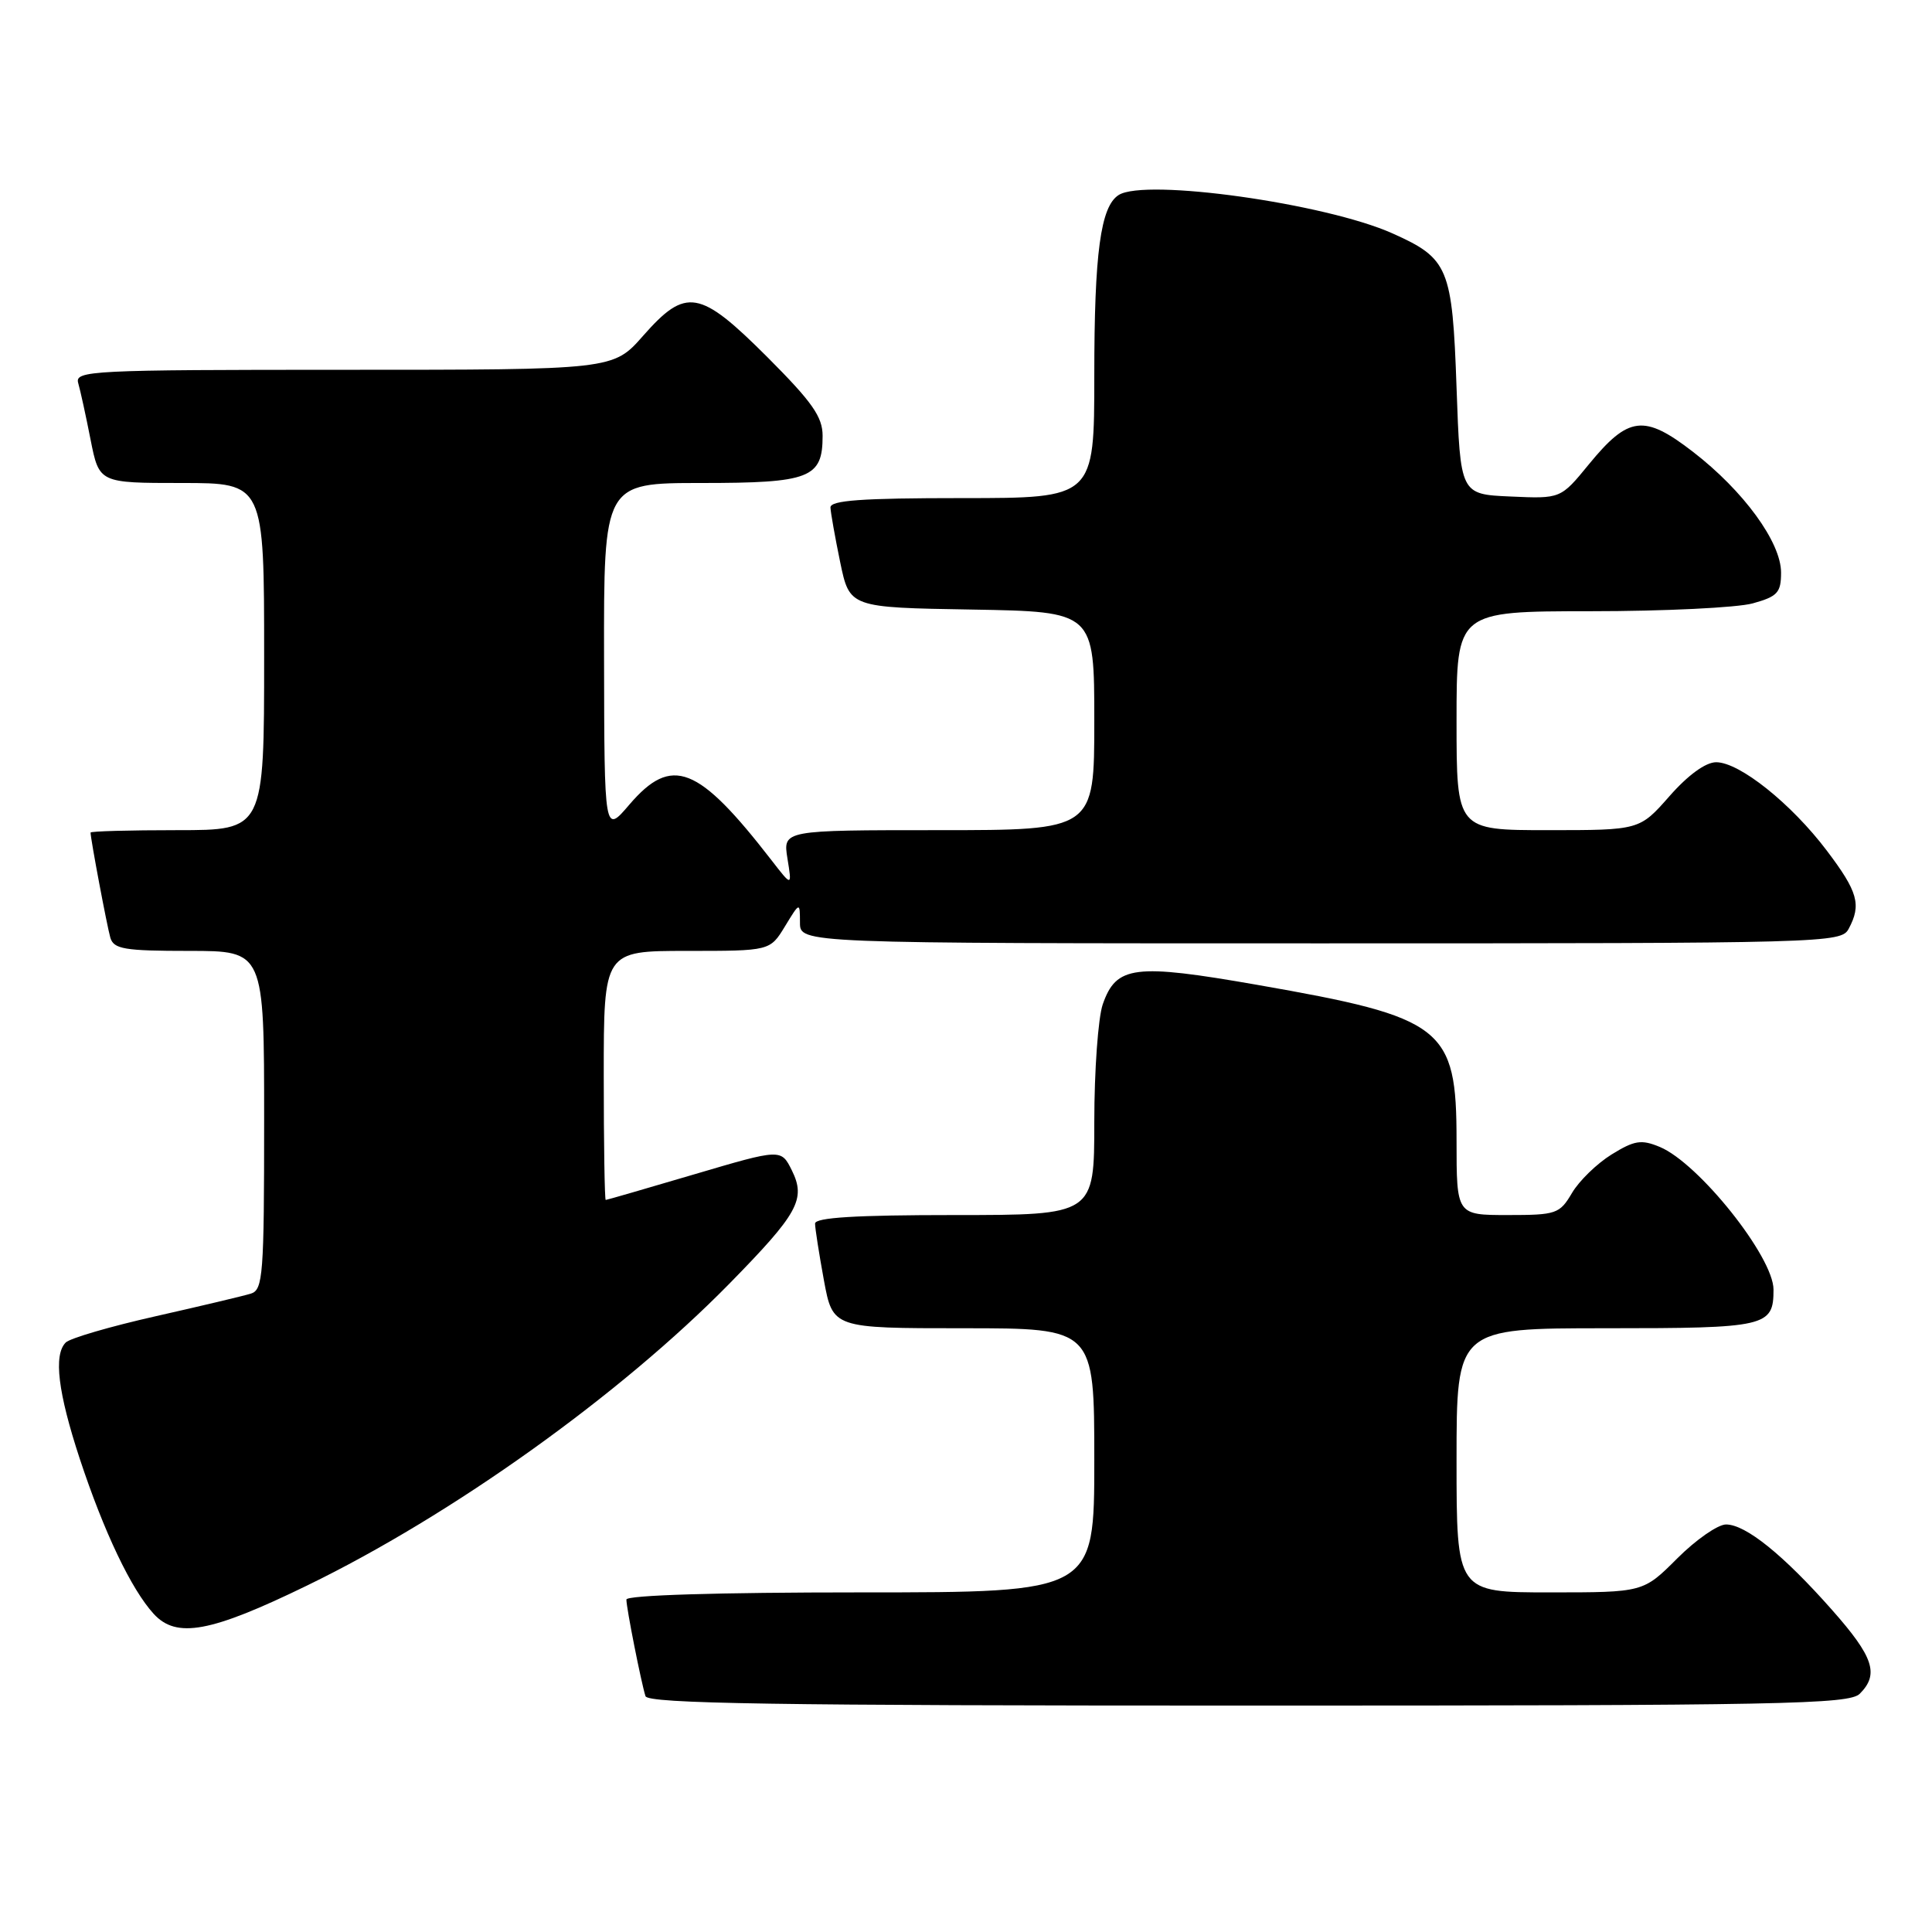 <?xml version="1.0" encoding="UTF-8" standalone="no"?>
<!DOCTYPE svg PUBLIC "-//W3C//DTD SVG 1.1//EN" "http://www.w3.org/Graphics/SVG/1.1/DTD/svg11.dtd" >
<svg xmlns="http://www.w3.org/2000/svg" xmlns:xlink="http://www.w3.org/1999/xlink" version="1.1" viewBox="0 0 256 256">
 <g >
 <path fill="currentColor"
d=" M 246.43 224.43 C 249.02 221.84 248.27 219.56 242.75 213.32 C 236.30 206.02 231.31 202.00 228.71 202.00 C 227.62 202.00 224.71 204.03 222.24 206.50 C 217.74 211.00 217.74 211.00 205.37 211.00 C 193.00 211.00 193.00 211.00 193.00 193.50 C 193.00 176.00 193.00 176.00 212.80 176.00 C 234.08 176.00 235.00 175.79 235.00 170.88 C 235.00 166.55 225.07 154.10 219.92 151.97 C 217.48 150.96 216.58 151.10 213.55 152.97 C 211.61 154.17 209.25 156.46 208.30 158.07 C 206.66 160.85 206.22 161.00 199.78 161.00 C 193.00 161.00 193.00 161.00 193.00 151.13 C 193.00 136.11 191.35 134.83 166.60 130.50 C 150.29 127.65 147.91 127.95 146.12 133.08 C 145.51 134.85 145.00 141.86 145.00 148.65 C 145.00 161.00 145.00 161.00 126.50 161.00 C 113.37 161.00 108.00 161.33 108.00 162.13 C 108.00 162.76 108.53 166.13 109.17 169.63 C 110.35 176.00 110.35 176.00 127.67 176.00 C 145.00 176.00 145.00 176.00 145.00 193.50 C 145.00 211.00 145.00 211.00 114.00 211.00 C 95.07 211.00 83.00 211.37 83.00 211.95 C 83.00 213.08 84.96 222.95 85.53 224.75 C 85.85 225.74 102.71 226.00 165.40 226.00 C 236.30 226.00 245.03 225.83 246.43 224.43 Z  M 40.71 210.08 C 59.93 200.74 82.17 184.84 96.62 170.12 C 105.77 160.79 106.81 158.91 104.93 155.09 C 103.50 152.21 103.50 152.21 92.01 155.60 C 85.68 157.47 80.40 159.00 80.26 159.00 C 80.12 159.00 80.00 151.57 80.00 142.50 C 80.00 126.00 80.00 126.00 91.01 126.00 C 102.03 126.00 102.03 126.00 104.01 122.75 C 105.99 119.50 105.99 119.50 106.00 122.25 C 106.00 125.00 106.00 125.00 174.96 125.00 C 242.12 125.00 243.96 124.95 244.96 123.07 C 246.67 119.88 246.19 118.17 242.06 112.71 C 237.35 106.48 230.49 101.00 227.40 101.00 C 226.01 101.00 223.68 102.69 221.21 105.50 C 217.25 110.00 217.25 110.00 205.12 110.00 C 193.00 110.00 193.00 110.00 193.00 95.50 C 193.00 81.00 193.00 81.00 210.75 80.99 C 220.51 80.99 230.19 80.52 232.25 79.95 C 235.53 79.04 236.00 78.53 236.00 75.87 C 236.00 71.85 231.03 65.04 224.33 59.87 C 217.85 54.87 215.79 55.11 210.53 61.53 C 206.80 66.09 206.80 66.09 200.15 65.79 C 193.50 65.50 193.50 65.50 193.00 51.35 C 192.44 35.44 191.94 34.25 184.50 30.92 C 175.61 26.95 151.75 23.60 148.23 25.84 C 145.83 27.36 145.00 33.52 145.00 49.74 C 145.00 66.00 145.00 66.00 127.50 66.00 C 114.14 66.00 110.01 66.30 110.04 67.25 C 110.07 67.94 110.65 71.20 111.33 74.50 C 112.58 80.50 112.58 80.50 128.79 80.77 C 145.00 81.05 145.00 81.05 145.00 95.52 C 145.00 110.00 145.00 110.00 124.37 110.00 C 103.74 110.00 103.74 110.00 104.34 113.75 C 104.95 117.50 104.95 117.50 102.24 114.00 C 92.49 101.41 89.02 100.05 83.39 106.62 C 80.08 110.50 80.08 110.50 80.04 87.25 C 80.00 64.00 80.00 64.00 92.93 64.00 C 107.34 64.00 109.00 63.35 109.00 57.75 C 109.00 55.23 107.63 53.28 101.68 47.32 C 92.70 38.35 90.90 38.04 85.21 44.50 C 81.25 49.00 81.25 49.00 45.56 49.00 C 12.04 49.00 9.90 49.11 10.36 50.75 C 10.64 51.71 11.38 55.09 12.00 58.25 C 13.14 64.00 13.14 64.00 24.07 64.00 C 35.00 64.00 35.00 64.00 35.00 87.00 C 35.00 110.00 35.00 110.00 23.50 110.00 C 17.18 110.00 12.00 110.14 12.00 110.32 C 12.00 111.16 14.18 122.72 14.62 124.25 C 15.07 125.76 16.47 126.00 25.07 126.00 C 35.00 126.00 35.00 126.00 35.00 148.43 C 35.00 168.92 34.85 170.91 33.25 171.41 C 32.29 171.71 26.60 173.06 20.62 174.41 C 14.63 175.76 9.28 177.32 8.71 177.89 C 7.07 179.53 7.68 184.51 10.57 193.30 C 13.77 202.99 17.39 210.59 20.36 213.84 C 23.38 217.15 27.89 216.32 40.71 210.08 Z "/>
</g>
</svg>